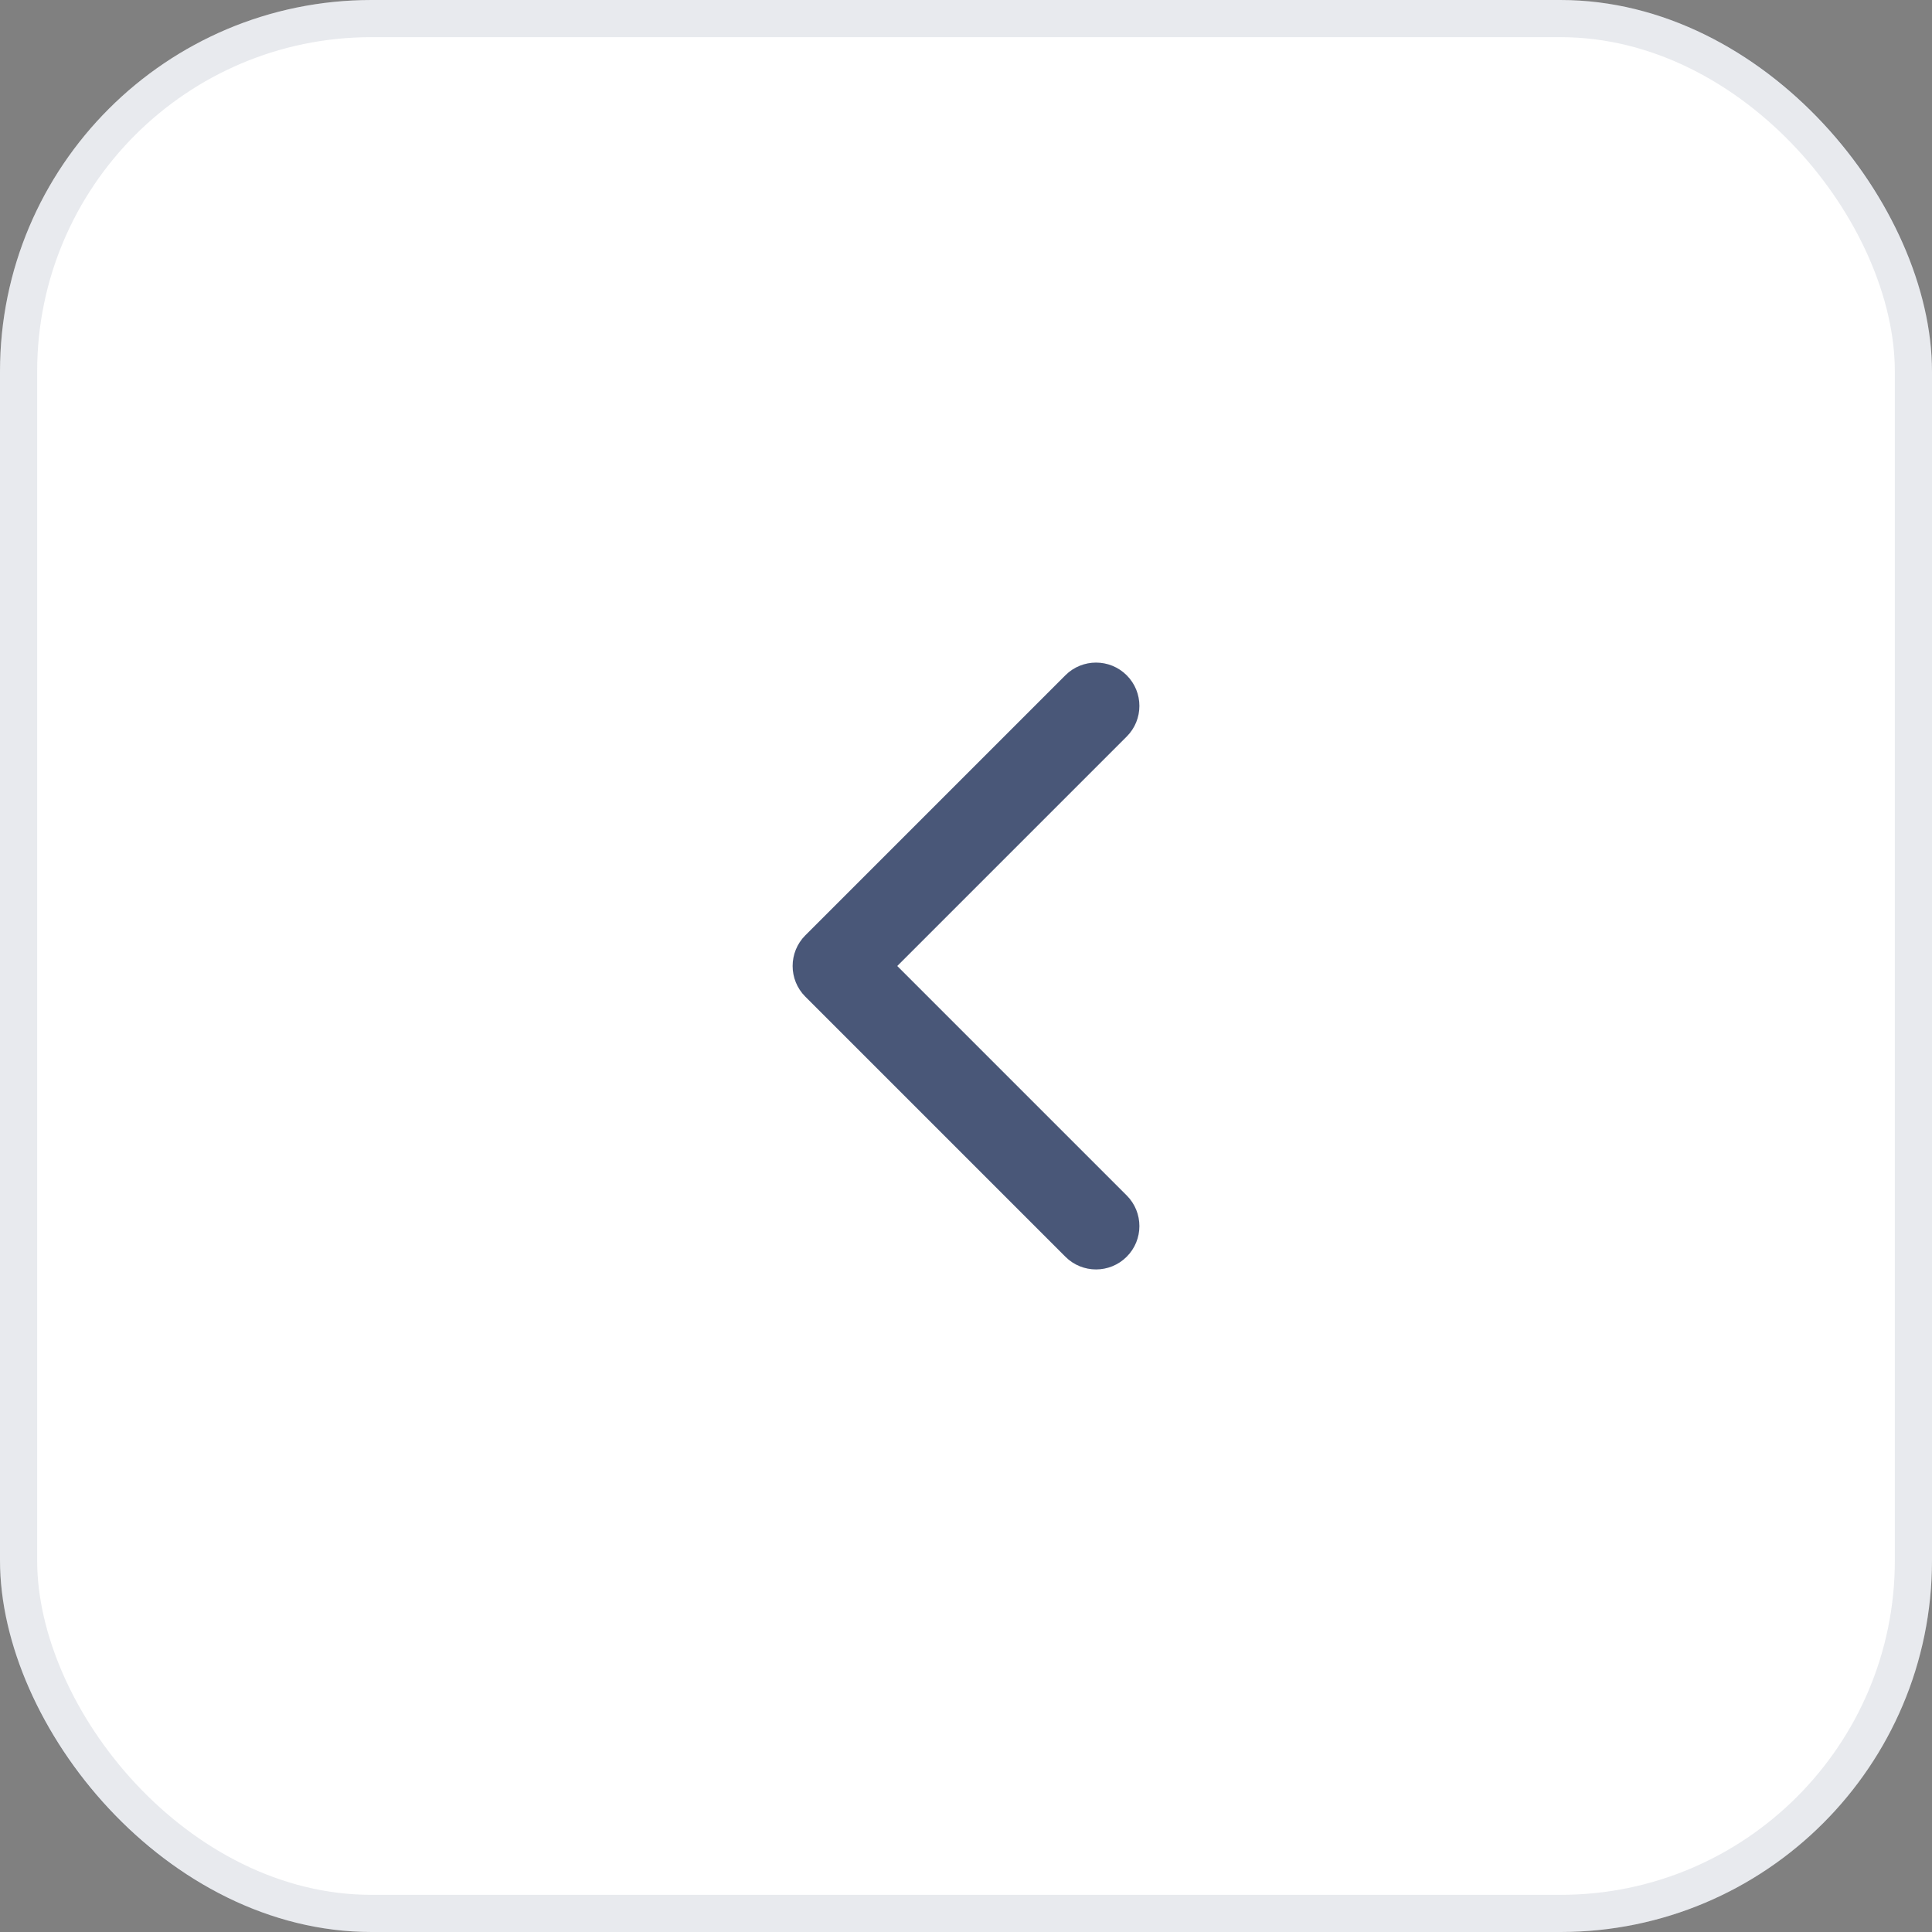 <svg width="52" height="52" viewBox="0 0 52 52" fill="none" xmlns="http://www.w3.org/2000/svg">
<rect x="0" y="0" width="52" height="52" fill="#808080" stroke="none"/>
<rect width="52" height="52" rx="10" fill="white"/>
<path fill-rule="evenodd" clip-rule="evenodd" d="M30.325 18.175C30.781 18.631 30.781 19.369 30.325 19.825L24.15 26L30.325 32.175C30.781 32.631 30.781 33.37 30.325 33.825C29.869 34.281 29.131 34.281 28.675 33.825L21.675 26.825C21.22 26.369 21.22 25.631 21.675 25.175L28.675 18.175C29.131 17.72 29.869 17.72 30.325 18.175Z" fill="#1C2D57" fill-opacity="0.8"/>
<rect x="0.5" y="0.5" width="51" height="51" rx="9.5" stroke="#1C2D57" stroke-opacity="0.1"/>
</svg>
